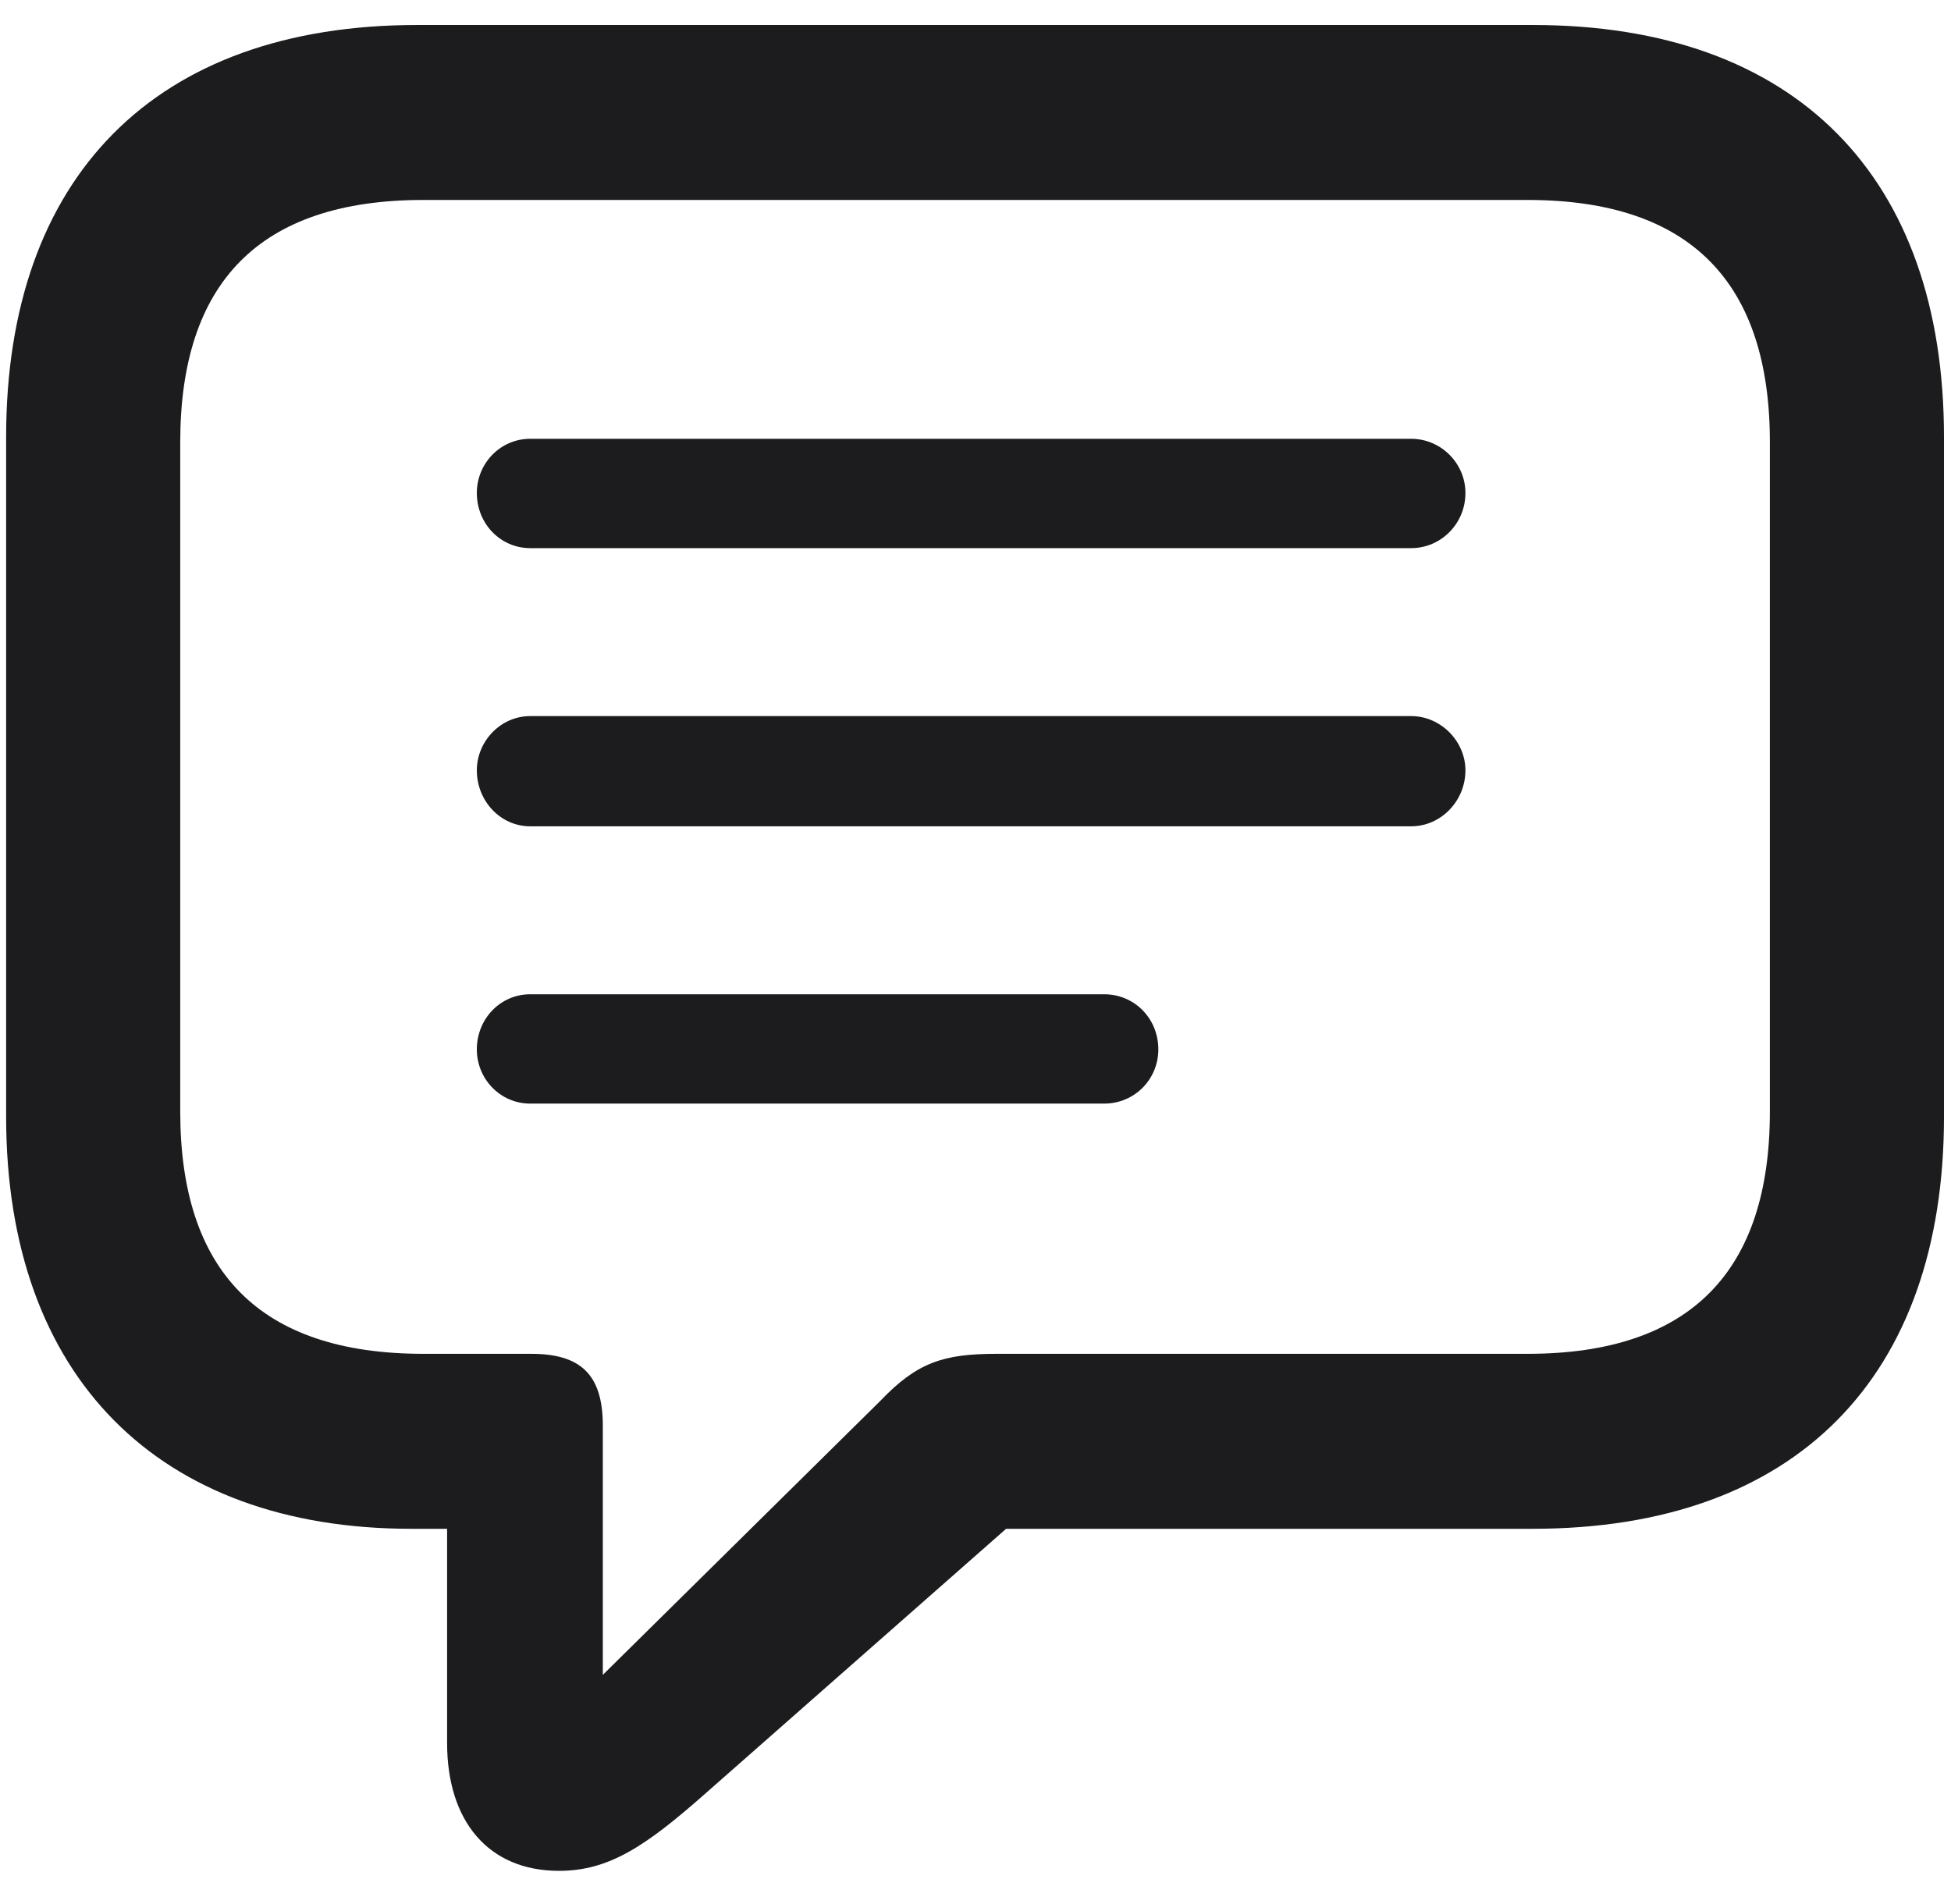 <svg width="42" height="41" viewBox="0 0 42 41" fill="none" xmlns="http://www.w3.org/2000/svg">
<path d="M12.035 40.278C13.109 40.278 13.9 39.75 15.199 38.601L21.659 32.914H32.997C38.666 32.914 41.849 29.637 41.849 24.043V9.409C41.849 3.816 38.666 0.538 32.997 0.538H8.984C3.334 0.538 0.132 3.816 0.132 9.409V24.043C0.132 29.655 3.428 32.914 8.852 32.914H9.625V37.528C9.625 39.204 10.51 40.278 12.035 40.278ZM12.977 36.059V30.691C12.977 29.58 12.487 29.147 11.432 29.147H9.116C5.575 29.147 3.88 27.358 3.88 23.93V9.522C3.88 6.094 5.575 4.305 9.116 4.305H32.884C36.406 4.305 38.101 6.094 38.101 9.522V23.93C38.101 27.358 36.406 29.147 32.884 29.147H21.452C20.303 29.147 19.738 29.335 18.947 30.164L12.977 36.059ZM11.414 11.801H30.379C31.02 11.801 31.547 11.274 31.547 10.614C31.547 9.974 31.02 9.447 30.379 9.447H11.414C10.773 9.447 10.265 9.974 10.265 10.614C10.265 11.274 10.773 11.801 11.414 11.801ZM11.414 17.79H30.379C31.02 17.79 31.547 17.244 31.547 16.585C31.547 15.963 31.02 15.417 30.379 15.417H11.414C10.773 15.417 10.265 15.963 10.265 16.585C10.265 17.244 10.773 17.79 11.414 17.79ZM11.414 23.76H23.769C24.428 23.76 24.936 23.233 24.936 22.593C24.936 21.933 24.428 21.406 23.769 21.406H11.414C10.773 21.406 10.265 21.933 10.265 22.593C10.265 23.233 10.773 23.76 11.414 23.76Z" fill="#1C1C1E"/>
</svg>
